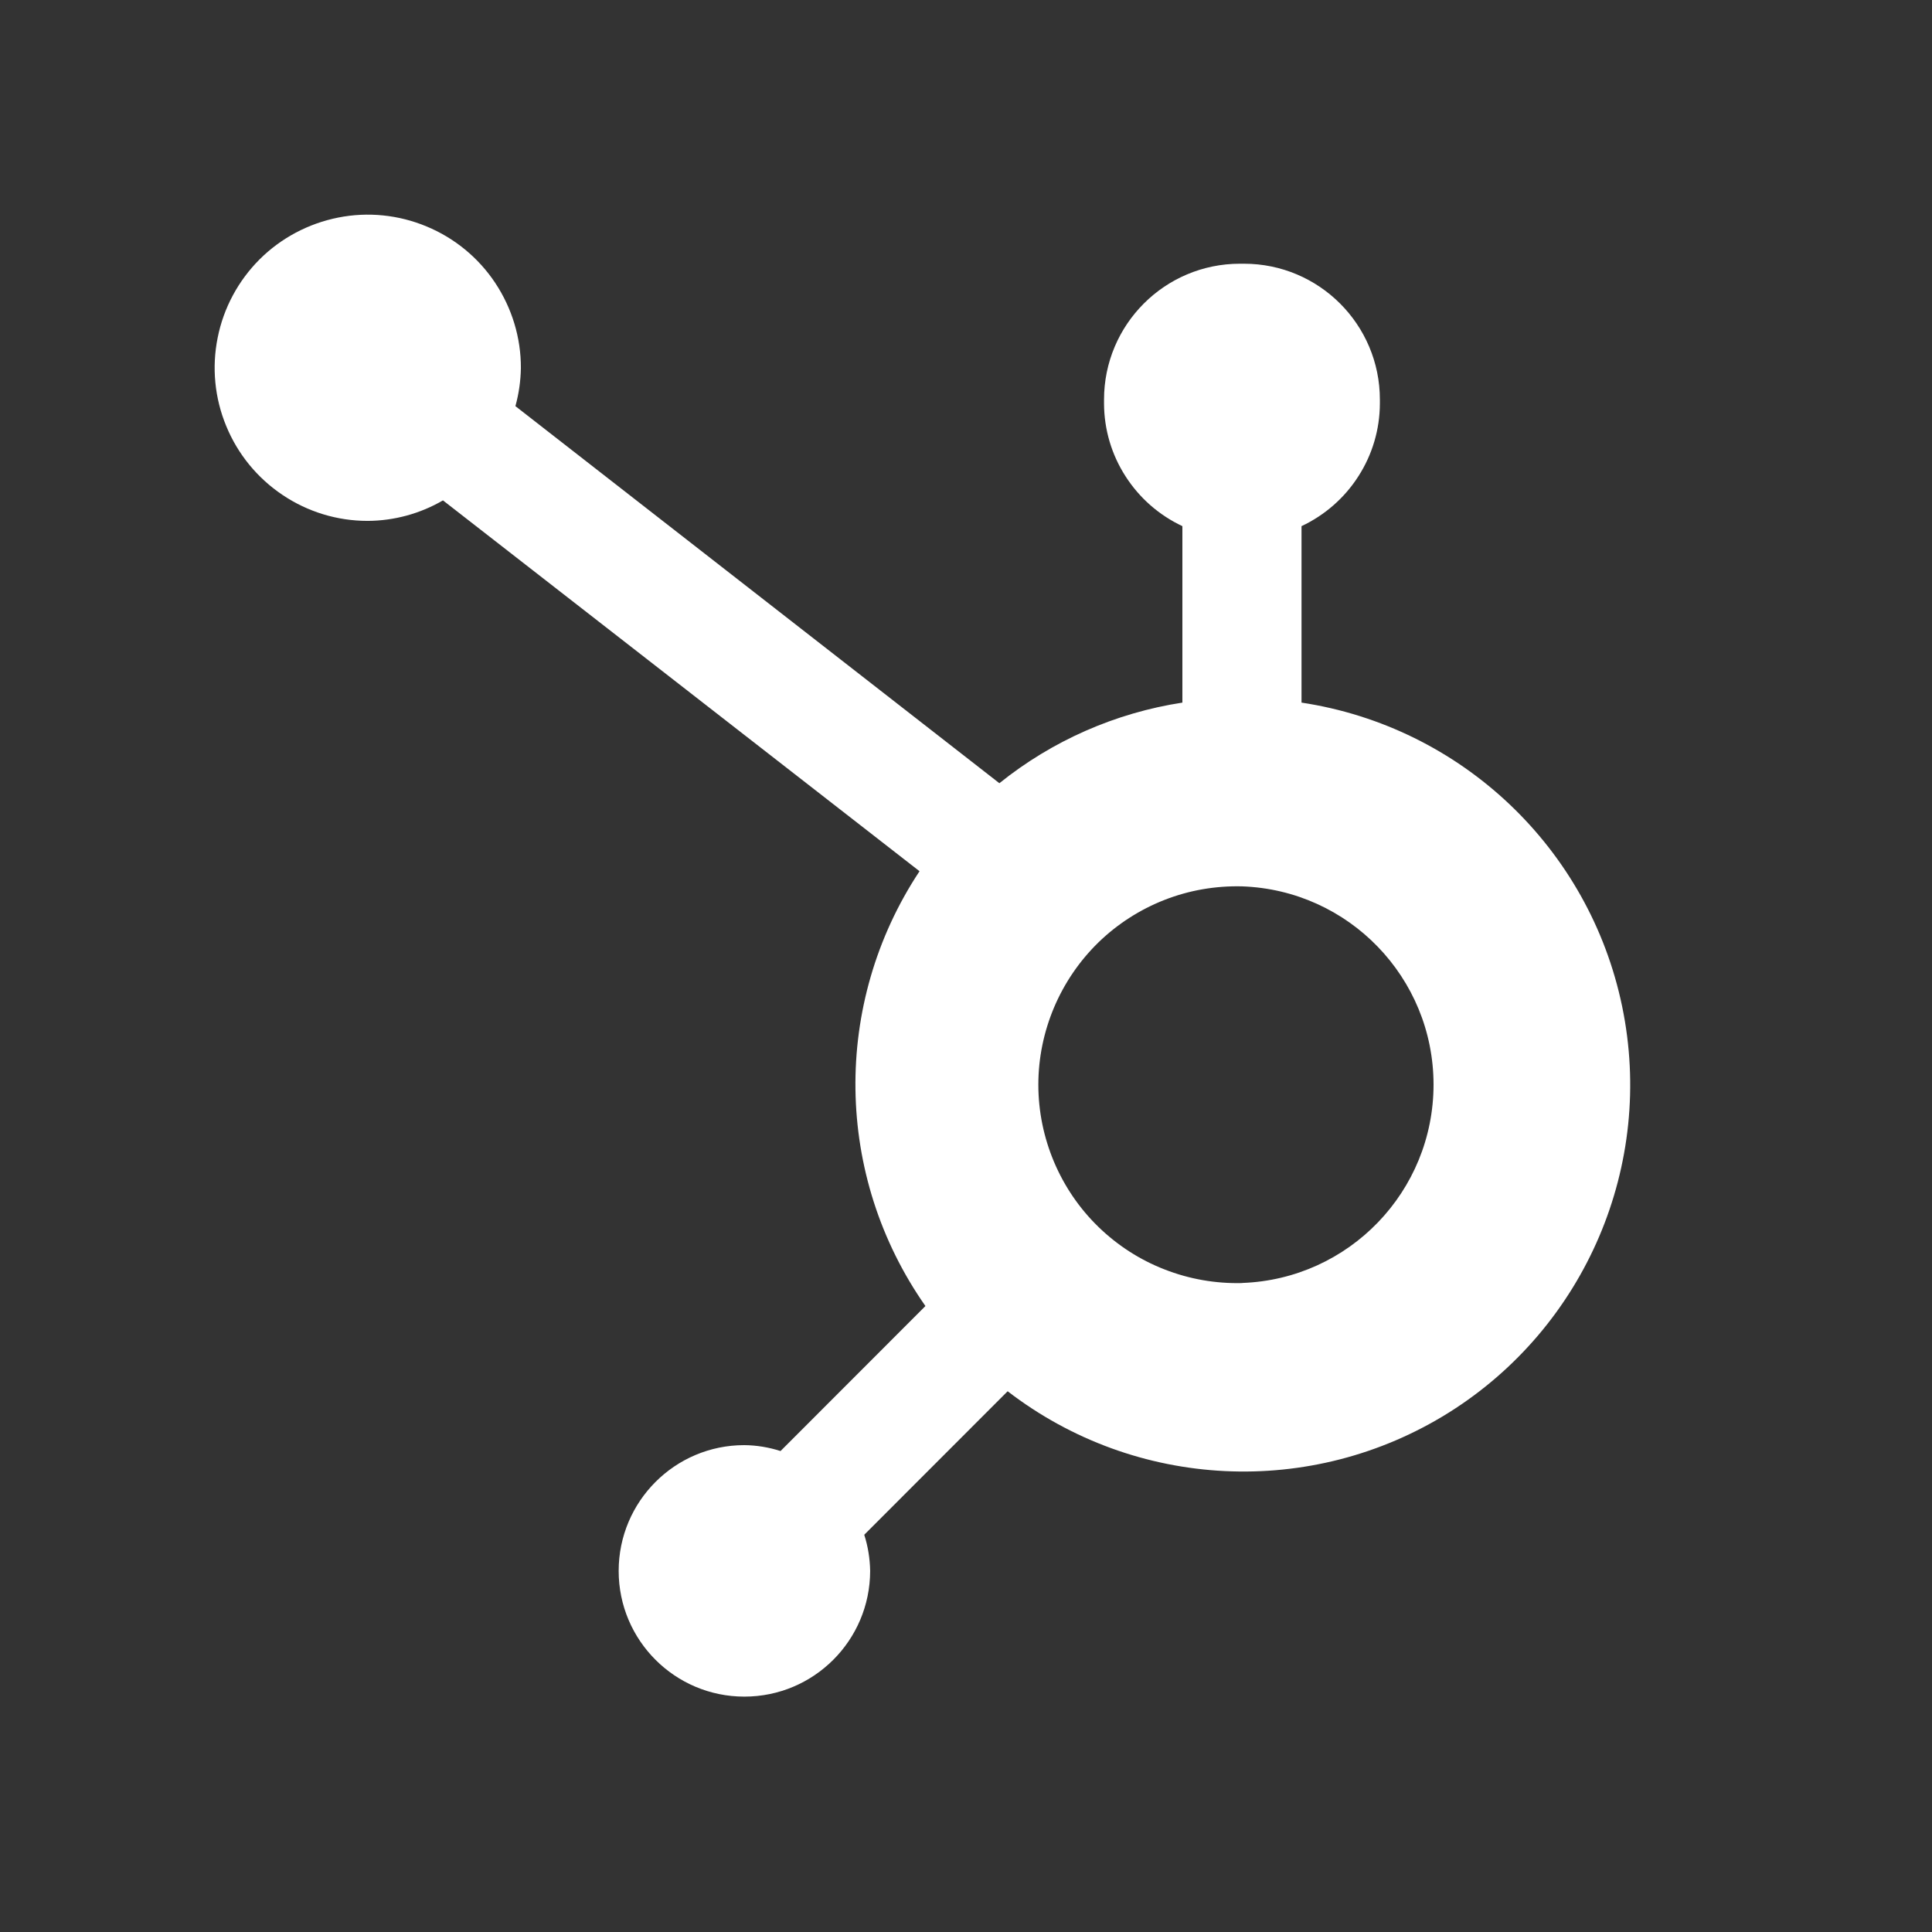 <svg width="18" height="18" viewBox="0 0 18 18" fill="none" xmlns="http://www.w3.org/2000/svg">
<rect x="0" y="0" width="18" height="18" fill="#333333" stroke="none"/>
<path d="M12.126 6.546V4.902C12.343 4.8 12.527 4.639 12.656 4.437C12.786 4.235 12.855 4.001 12.856 3.761V3.723C12.856 3.024 12.289 2.457 11.59 2.457H11.552C10.853 2.457 10.286 3.024 10.286 3.723V3.761C10.287 4.001 10.356 4.235 10.486 4.437C10.615 4.639 10.799 4.8 11.016 4.902V6.546C10.392 6.642 9.803 6.901 9.311 7.297L4.802 3.784C4.834 3.668 4.851 3.549 4.853 3.429C4.854 3.147 4.77 2.871 4.614 2.636C4.458 2.401 4.235 2.218 3.975 2.11C3.714 2.001 3.427 1.972 3.151 2.027C2.874 2.082 2.619 2.217 2.419 2.416C2.22 2.615 2.083 2.869 2.028 3.146C1.972 3.423 2 3.71 2.108 3.97C2.215 4.231 2.398 4.454 2.632 4.611C2.867 4.769 3.142 4.853 3.425 4.853C3.671 4.852 3.914 4.786 4.127 4.662L8.567 8.117C7.751 9.35 7.773 10.957 8.622 12.168L7.272 13.519C7.163 13.484 7.049 13.465 6.934 13.464C6.288 13.464 5.764 13.989 5.764 14.636C5.764 15.282 6.288 15.807 6.935 15.807C7.582 15.807 8.106 15.283 8.107 14.636C8.105 14.522 8.087 14.408 8.052 14.299L9.388 12.962C10.582 13.881 12.221 13.96 13.498 13.161C14.774 12.361 15.419 10.851 15.113 9.376C14.807 7.901 13.615 6.772 12.126 6.546V6.546ZM11.572 11.954C11.325 11.96 11.08 11.917 10.85 11.827C10.62 11.738 10.41 11.602 10.233 11.43C10.056 11.258 9.916 11.052 9.82 10.825C9.724 10.597 9.674 10.353 9.674 10.106C9.674 9.859 9.724 9.615 9.82 9.387C9.916 9.16 10.056 8.954 10.233 8.781C10.41 8.609 10.62 8.474 10.85 8.384C11.08 8.294 11.325 8.252 11.572 8.258C12.567 8.293 13.355 9.109 13.356 10.104C13.356 11.1 12.569 11.917 11.574 11.953" fill="white"/>
</svg>
